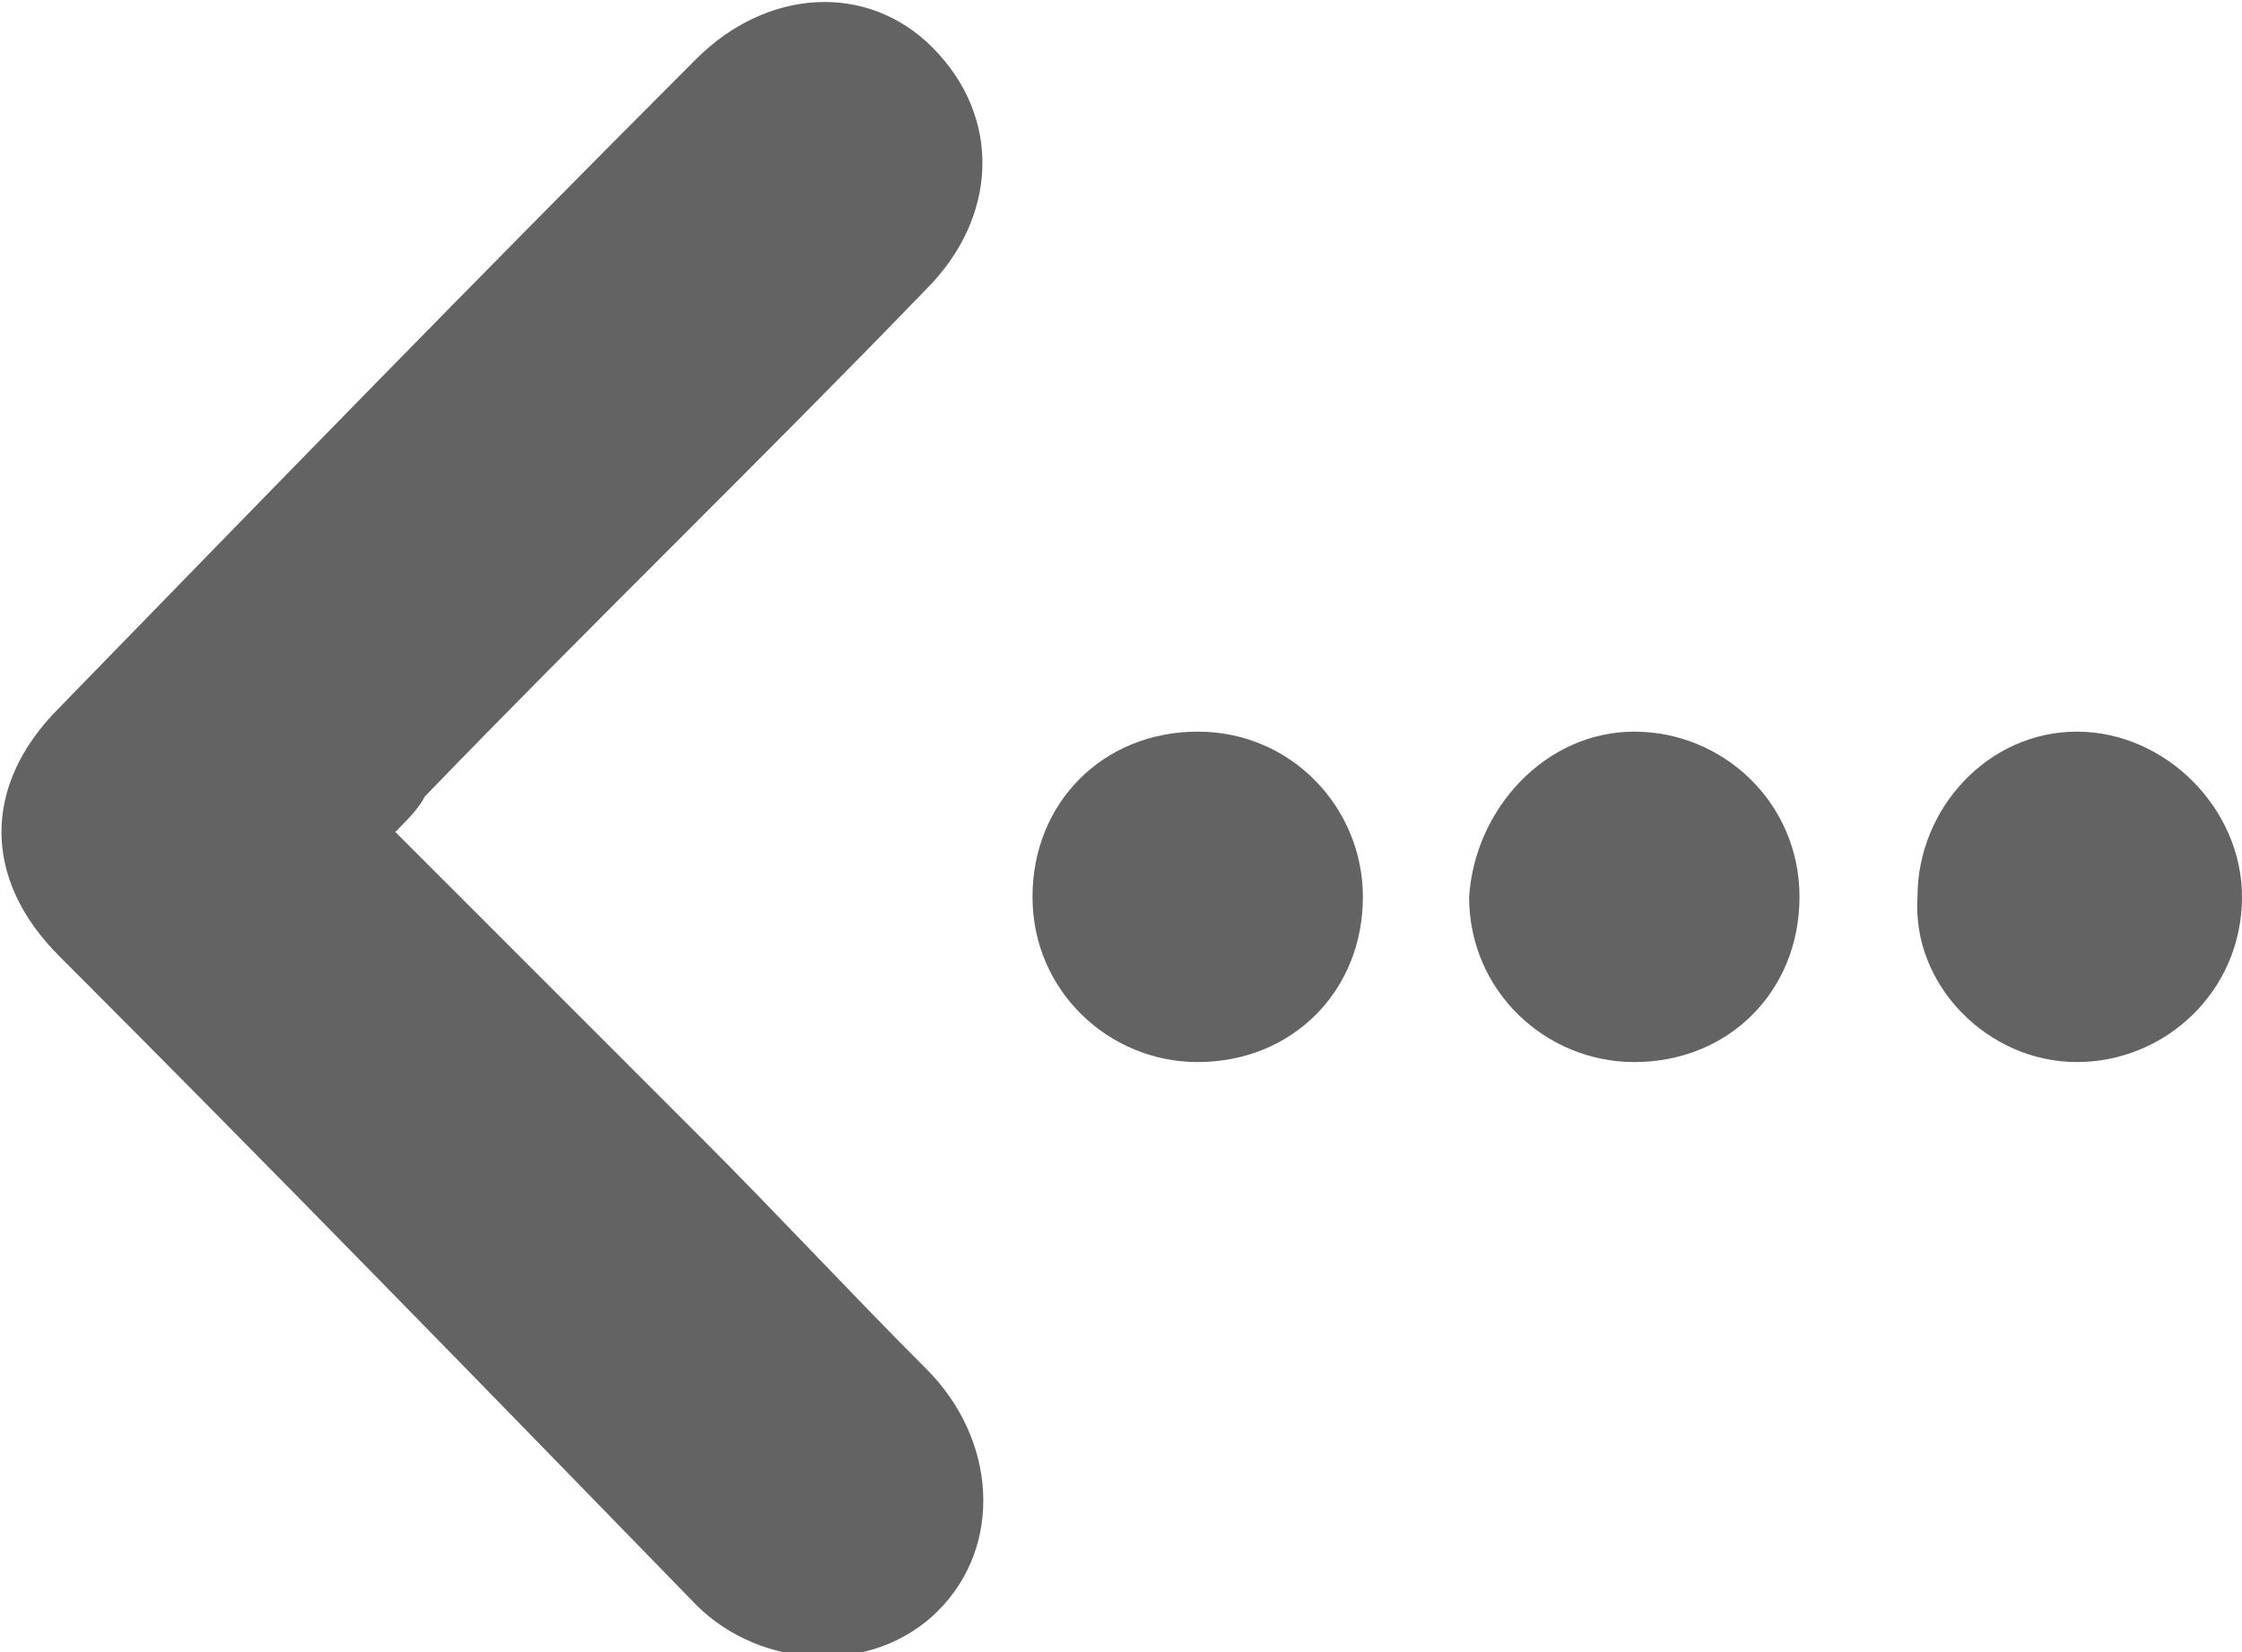 <?xml version="1.0" encoding="utf-8"?>
<!-- Generator: Adobe Illustrator 21.0.2, SVG Export Plug-In . SVG Version: 6.00 Build 0)  -->
<svg version="1.1" id="Layer_1" xmlns="http://www.w3.org/2000/svg" xmlns:xlink="http://www.w3.org/1999/xlink" x="0px" y="0px"
	 viewBox="0 0 38 28" style="enable-background:new 0 0 38 28;" xml:space="preserve">
<style type="text/css">
	.st0{fill:#636363;}
</style>
<g id="_x37_Eu1sB.tif_4_">
	<g>
		<path class="st0" d="M6.7,14.1c1.8,1.8,3.5,3.5,5.2,5.2c1.3,1.3,2.5,2.6,3.8,3.9c1.2,1.2,1.3,3,0.2,4.1c-1.1,1.1-3,1-4.1-0.1
			C8.2,23.5,4.6,19.8,1,16.2c-1.3-1.3-1.3-2.9,0-4.2C4.6,8.3,8.2,4.6,11.8,1c1.2-1.2,2.9-1.3,4-0.2C17,2,16.9,3.7,15.7,4.9
			c-2.8,2.9-5.7,5.7-8.5,8.6C7.1,13.7,6.9,13.9,6.7,14.1z"/>
		<path class="st0" d="M23.1,15.2c0,1.6-1.2,2.8-2.8,2.8c-1.5,0-2.8-1.2-2.8-2.8c0-1.6,1.2-2.8,2.8-2.8
			C21.9,12.4,23.1,13.7,23.1,15.2z"/>
		<path class="st0" d="M35.2,12.4c1.5,0,2.8,1.3,2.8,2.8c0,1.6-1.3,2.8-2.8,2.8c-1.5,0-2.8-1.3-2.7-2.8
			C32.5,13.7,33.7,12.4,35.2,12.4z"/>
		<path class="st0" d="M27.7,12.4c1.5,0,2.8,1.2,2.8,2.8c0,1.6-1.2,2.8-2.8,2.8c-1.5,0-2.8-1.2-2.8-2.8C25,13.7,26.2,12.4,27.7,12.4
			z"/>
	</g>
</g>
</svg>
